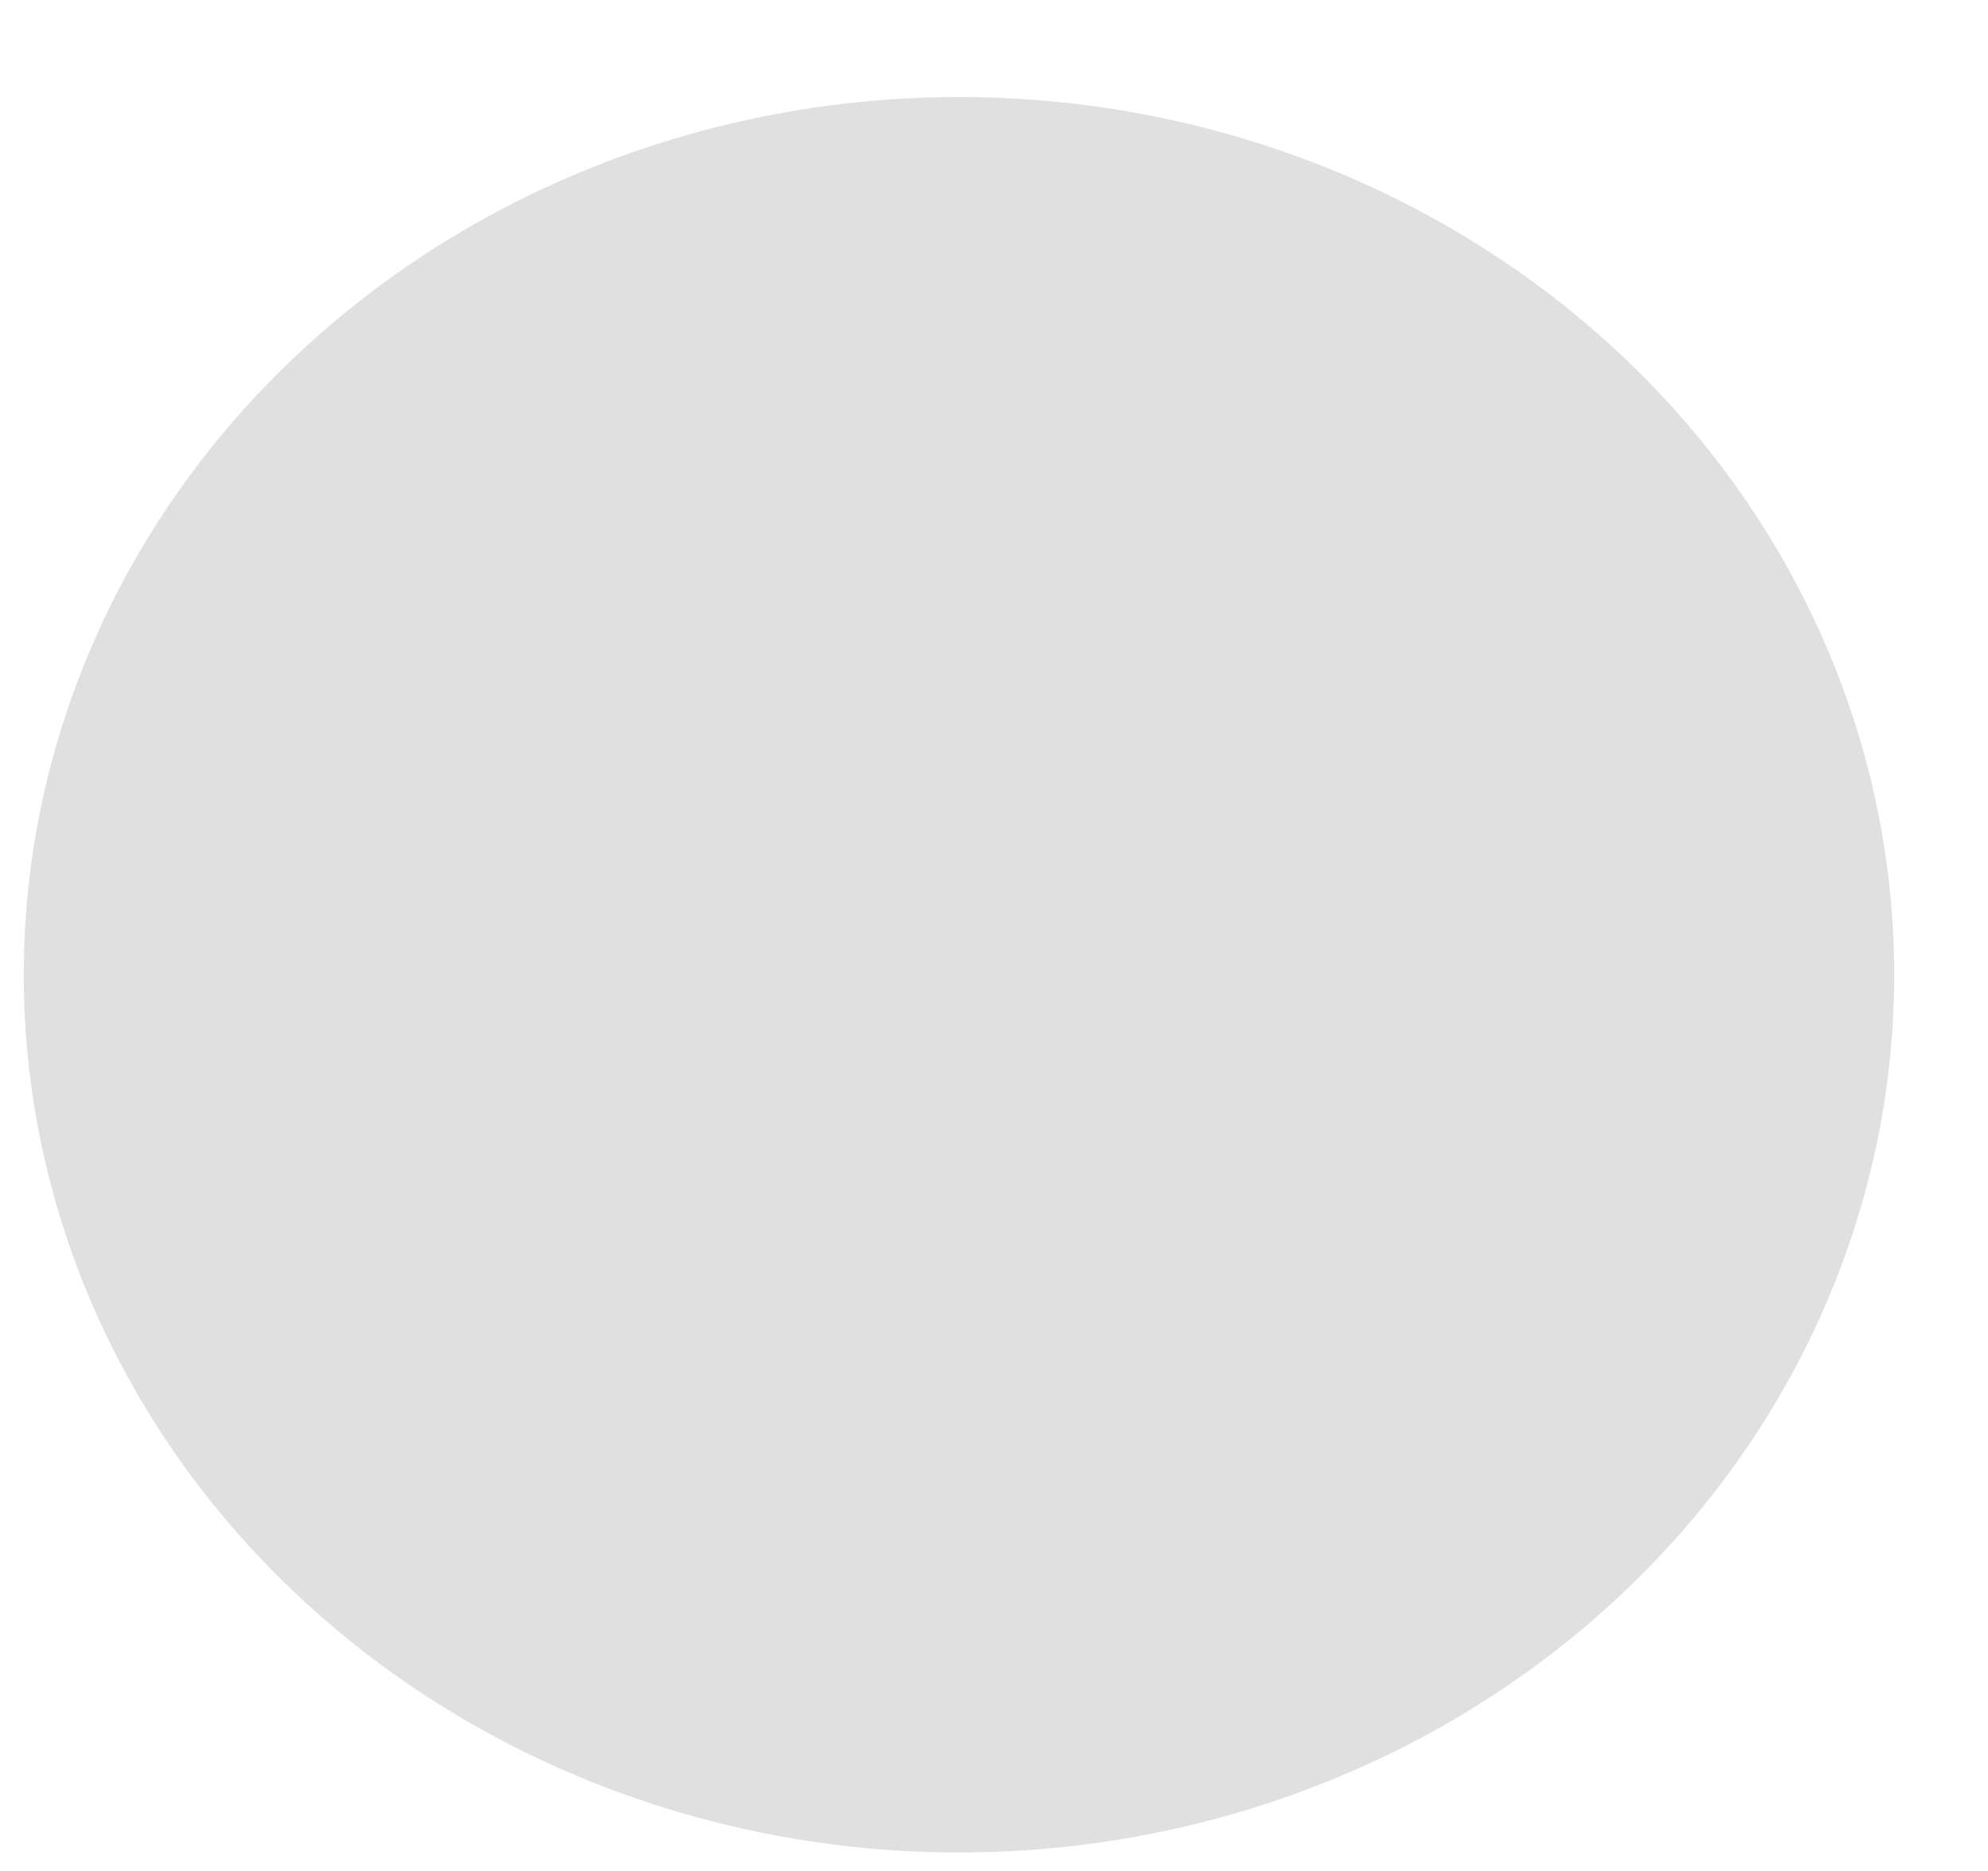 <svg width="17" height="16" viewBox="0 0 17 16" fill="none" xmlns="http://www.w3.org/2000/svg">
<g clip-path="url(#clip0_5406_3041)">
<path fill-rule="evenodd" clip-rule="evenodd" d="M0.203 8.336C0.203 6.345 1.046 4.436 2.546 3.029C4.045 1.621 6.08 0.83 8.201 0.83C10.322 0.83 12.356 1.621 13.856 3.029C15.355 4.436 16.198 6.345 16.198 8.336C16.198 10.327 15.355 12.236 13.856 13.643C12.356 15.051 10.322 15.842 8.201 15.842C6.08 15.842 4.045 15.051 2.546 13.643C1.046 12.236 0.203 10.327 0.203 8.336Z" fill="#E0E0E0"/>
</g>
<defs>
<clipPath id="clip0_5406_3041">
<rect width="15.995" height="15.012" fill="white" transform="translate(0.203 0.83)"/>
</clipPath>
</defs>
</svg>
